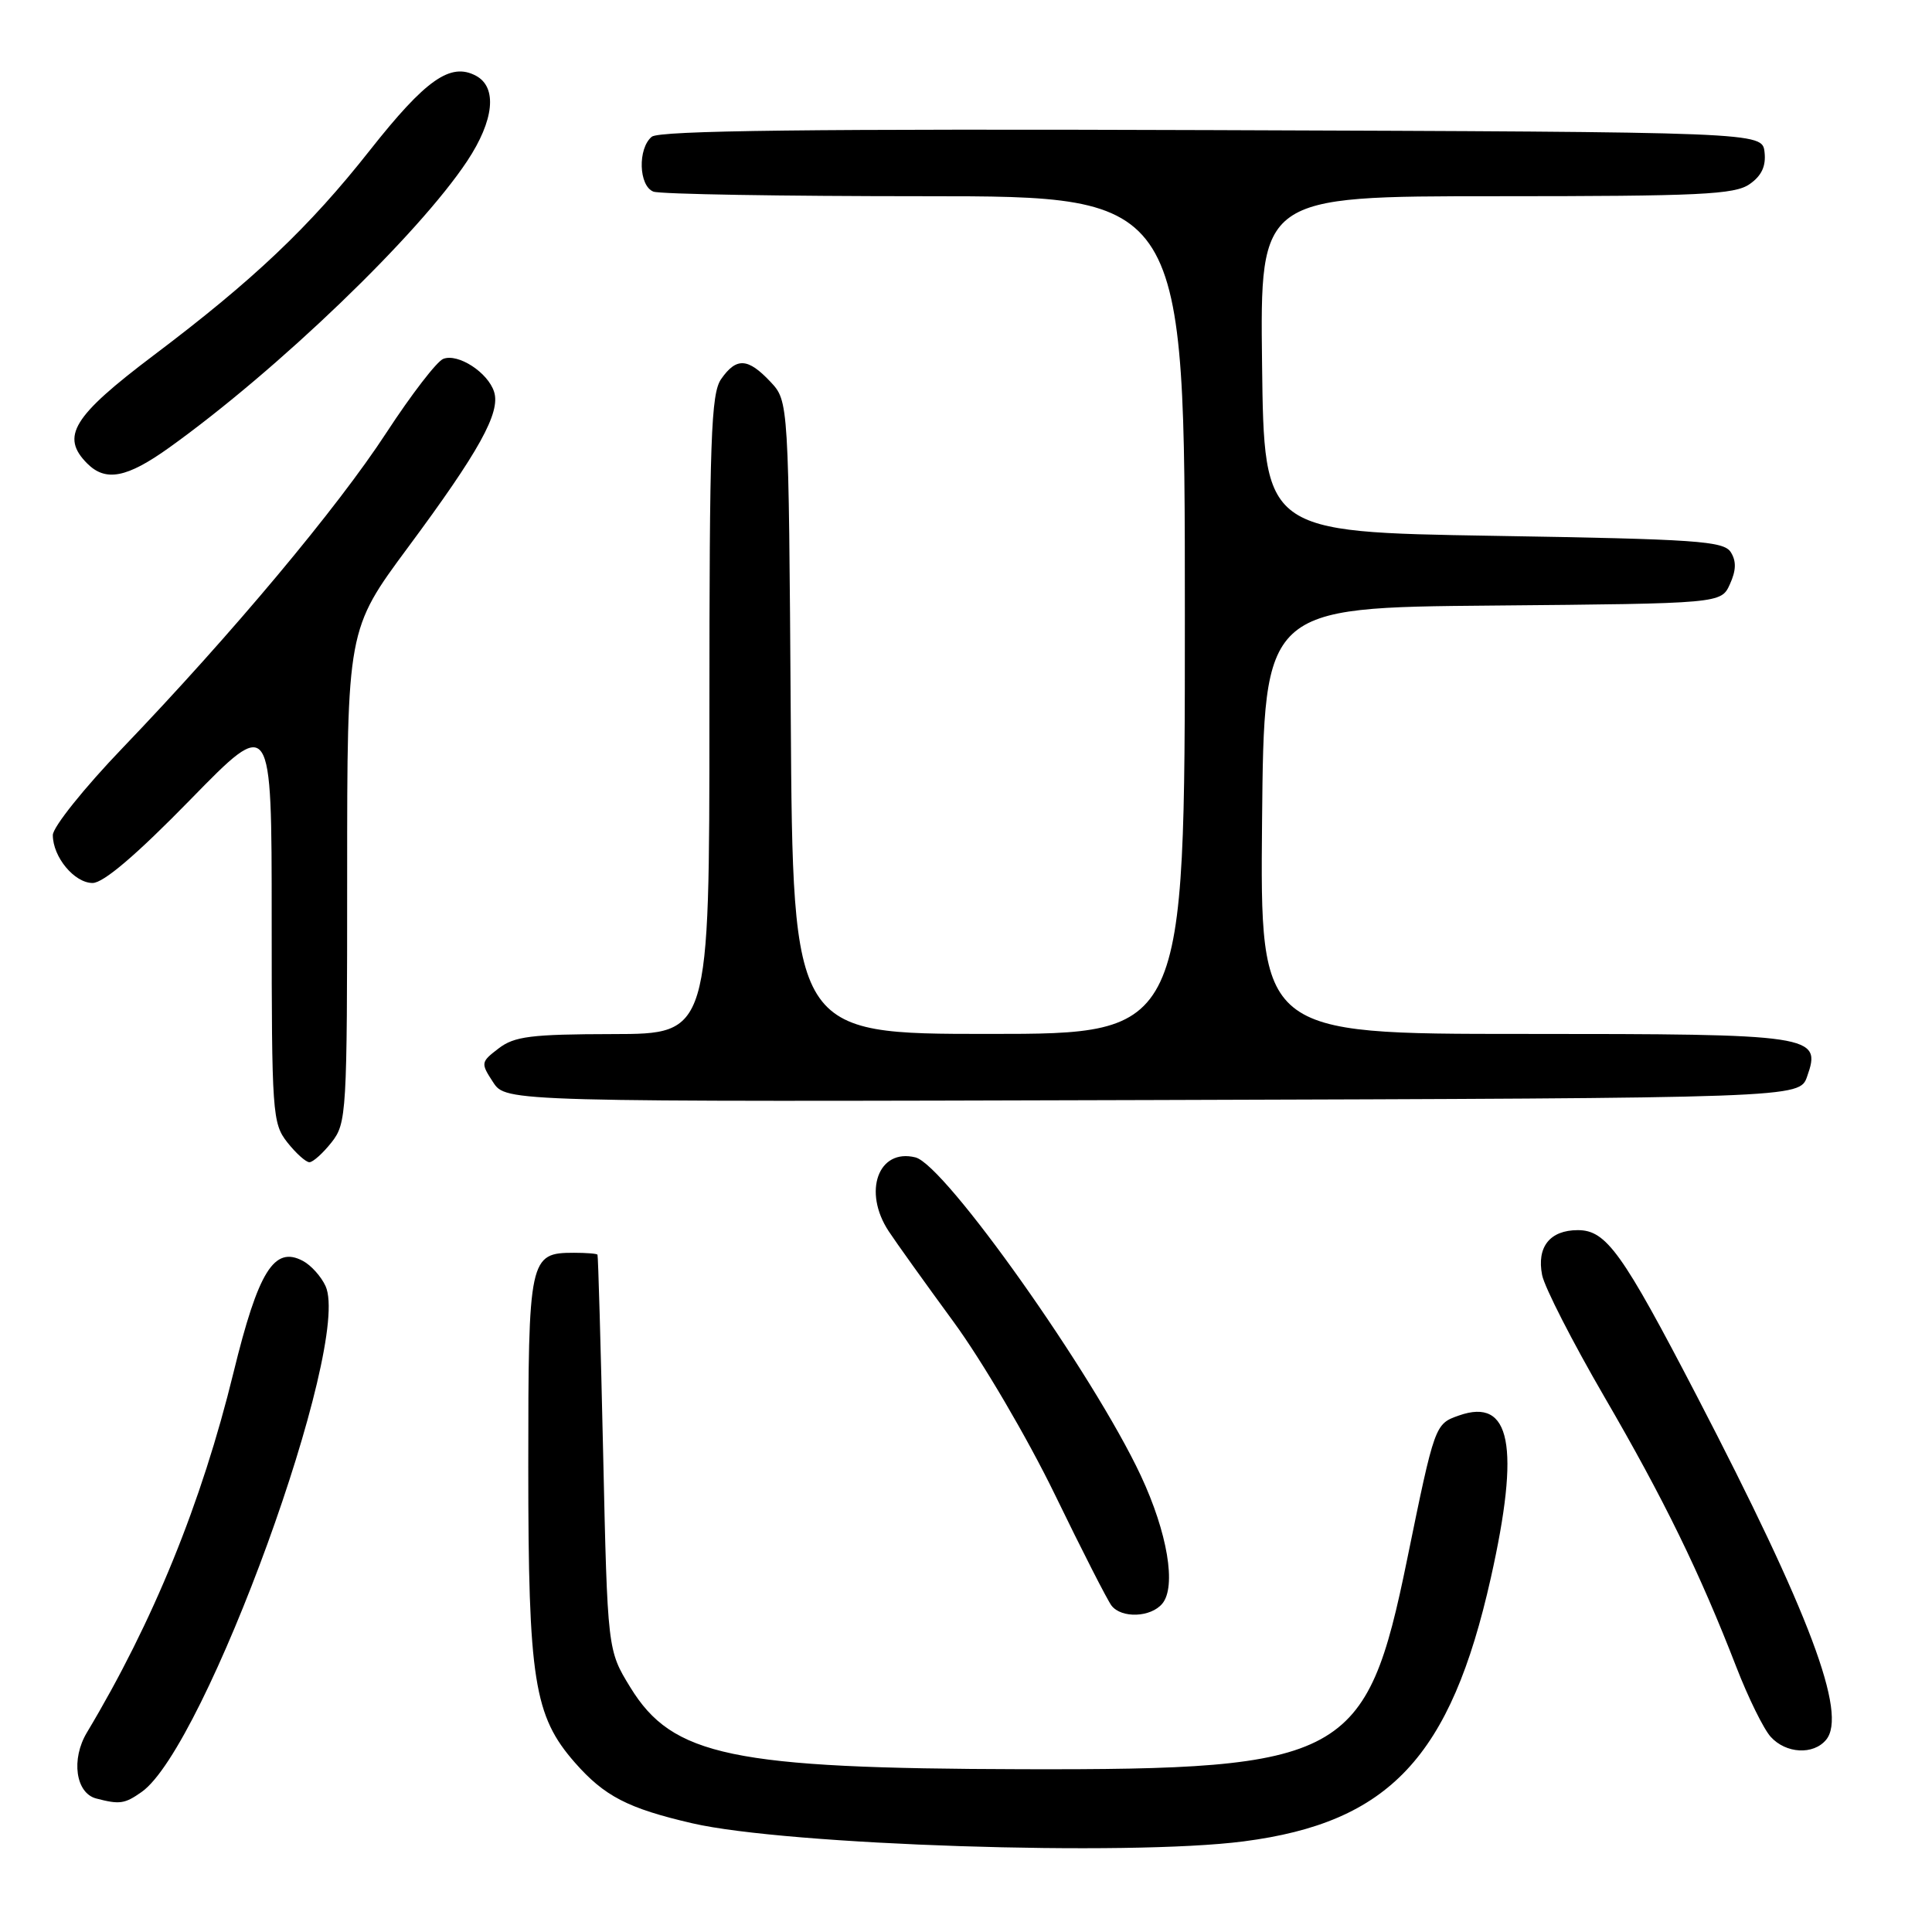 <?xml version="1.0" encoding="UTF-8" standalone="no"?>
<!DOCTYPE svg PUBLIC "-//W3C//DTD SVG 1.1//EN" "http://www.w3.org/Graphics/SVG/1.1/DTD/svg11.dtd" >
<svg xmlns="http://www.w3.org/2000/svg" xmlns:xlink="http://www.w3.org/1999/xlink" version="1.1" viewBox="0 0 256 256">
 <g >
 <path fill="currentColor"
d=" M 164.81 243.99 C 184.09 241.49 192.22 232.82 197.54 209.09 C 201.46 191.59 200.20 185.14 193.32 187.56 C 190.13 188.68 190.12 188.71 186.45 206.64 C 181.06 233.01 178.26 234.54 135.50 234.43 C 96.95 234.34 89.11 232.70 83.52 223.58 C 80.50 218.66 80.50 218.66 79.92 192.58 C 79.60 178.24 79.26 166.39 79.17 166.25 C 79.08 166.11 77.68 166.00 76.07 166.00 C 70.13 166.00 70.00 166.61 70.00 194.39 C 70.00 222.61 70.75 227.37 76.19 233.57 C 80.10 238.01 83.18 239.61 91.71 241.59 C 104.20 244.49 149.50 245.98 164.81 243.99 Z  M 18.76 237.45 C 27.20 231.54 46.64 178.10 43.14 170.42 C 42.57 169.16 41.22 167.65 40.14 167.08 C 36.33 165.04 34.23 168.42 30.94 181.87 C 26.72 199.14 20.31 214.88 11.52 229.56 C 9.39 233.10 10.02 237.60 12.75 238.31 C 15.85 239.12 16.52 239.03 18.76 237.45 Z  M 241.97 230.53 C 244.81 227.11 239.81 213.80 224.85 185.00 C 214.94 165.93 212.84 163.00 209.07 163.00 C 205.37 163.00 203.60 165.23 204.34 168.96 C 204.67 170.59 208.37 177.82 212.56 185.04 C 220.50 198.69 225.22 208.37 230.07 220.88 C 231.64 224.94 233.69 229.10 234.62 230.13 C 236.64 232.37 240.28 232.57 241.97 230.53 Z  M 154.01 212.49 C 155.90 210.22 154.70 203.09 151.16 195.52 C 144.88 182.11 125.22 154.34 121.30 153.36 C 116.38 152.13 114.29 157.89 117.76 163.15 C 118.71 164.60 122.58 170.00 126.35 175.15 C 130.16 180.36 136.10 190.48 139.76 198.00 C 143.36 205.43 146.75 212.06 147.28 212.75 C 148.61 214.47 152.49 214.32 154.01 212.49 Z  M 43.93 151.37 C 45.93 148.82 46.00 147.60 46.00 116.07 C 46.00 83.42 46.00 83.42 54.07 72.52 C 63.50 59.80 66.35 54.66 65.47 51.92 C 64.66 49.36 60.71 46.79 58.74 47.55 C 57.89 47.87 54.51 52.27 51.21 57.32 C 44.69 67.32 30.77 83.95 16.25 99.10 C 11.16 104.40 7.00 109.60 7.00 110.65 C 7.00 113.56 9.86 117.00 12.27 117.00 C 13.71 117.00 18.07 113.28 25.22 105.96 C 36.00 94.92 36.00 94.92 36.00 121.82 C 36.00 147.53 36.09 148.85 38.07 151.37 C 39.21 152.81 40.53 154.00 41.00 154.00 C 41.47 154.00 42.79 152.81 43.93 151.37 Z  M 239.45 142.65 C 241.39 137.14 240.44 137.00 201.79 137.00 C 166.97 137.00 166.97 137.00 167.23 108.75 C 167.50 80.50 167.50 80.50 197.78 80.24 C 228.06 79.97 228.06 79.97 229.22 77.41 C 230.05 75.59 230.09 74.36 229.34 73.17 C 228.40 71.69 224.87 71.44 197.89 71.00 C 167.50 70.50 167.50 70.50 167.23 48.25 C 166.96 26.00 166.96 26.00 198.26 26.00 C 225.30 26.00 229.86 25.78 231.83 24.40 C 233.43 23.29 234.02 22.01 233.81 20.15 C 233.50 17.50 233.50 17.50 160.61 17.24 C 107.60 17.06 87.35 17.29 86.36 18.12 C 84.48 19.68 84.63 24.64 86.58 25.39 C 87.45 25.73 103.65 26.00 122.58 26.00 C 157.00 26.00 157.00 26.00 157.00 81.50 C 157.00 137.00 157.00 137.00 131.03 137.00 C 105.06 137.00 105.06 137.00 104.78 95.08 C 104.50 53.16 104.50 53.16 102.08 50.58 C 99.10 47.42 97.58 47.33 95.56 50.22 C 94.21 52.15 94.00 58.08 94.00 94.72 C 94.00 137.00 94.00 137.00 81.25 137.02 C 70.35 137.04 68.15 137.32 66.07 138.92 C 63.70 140.73 63.68 140.86 65.34 143.40 C 67.05 146.01 67.05 146.01 152.75 145.76 C 238.45 145.50 238.45 145.50 239.45 142.65 Z  M 22.38 59.34 C 36.81 49.01 55.42 31.12 61.91 21.33 C 65.48 15.94 65.92 11.57 63.07 10.04 C 59.69 8.23 56.41 10.54 49.02 19.90 C 40.98 30.10 33.57 37.12 20.36 47.08 C 9.62 55.19 7.99 57.84 11.57 61.43 C 14.01 63.86 16.81 63.32 22.38 59.34 Z "/>
</g>
</svg>